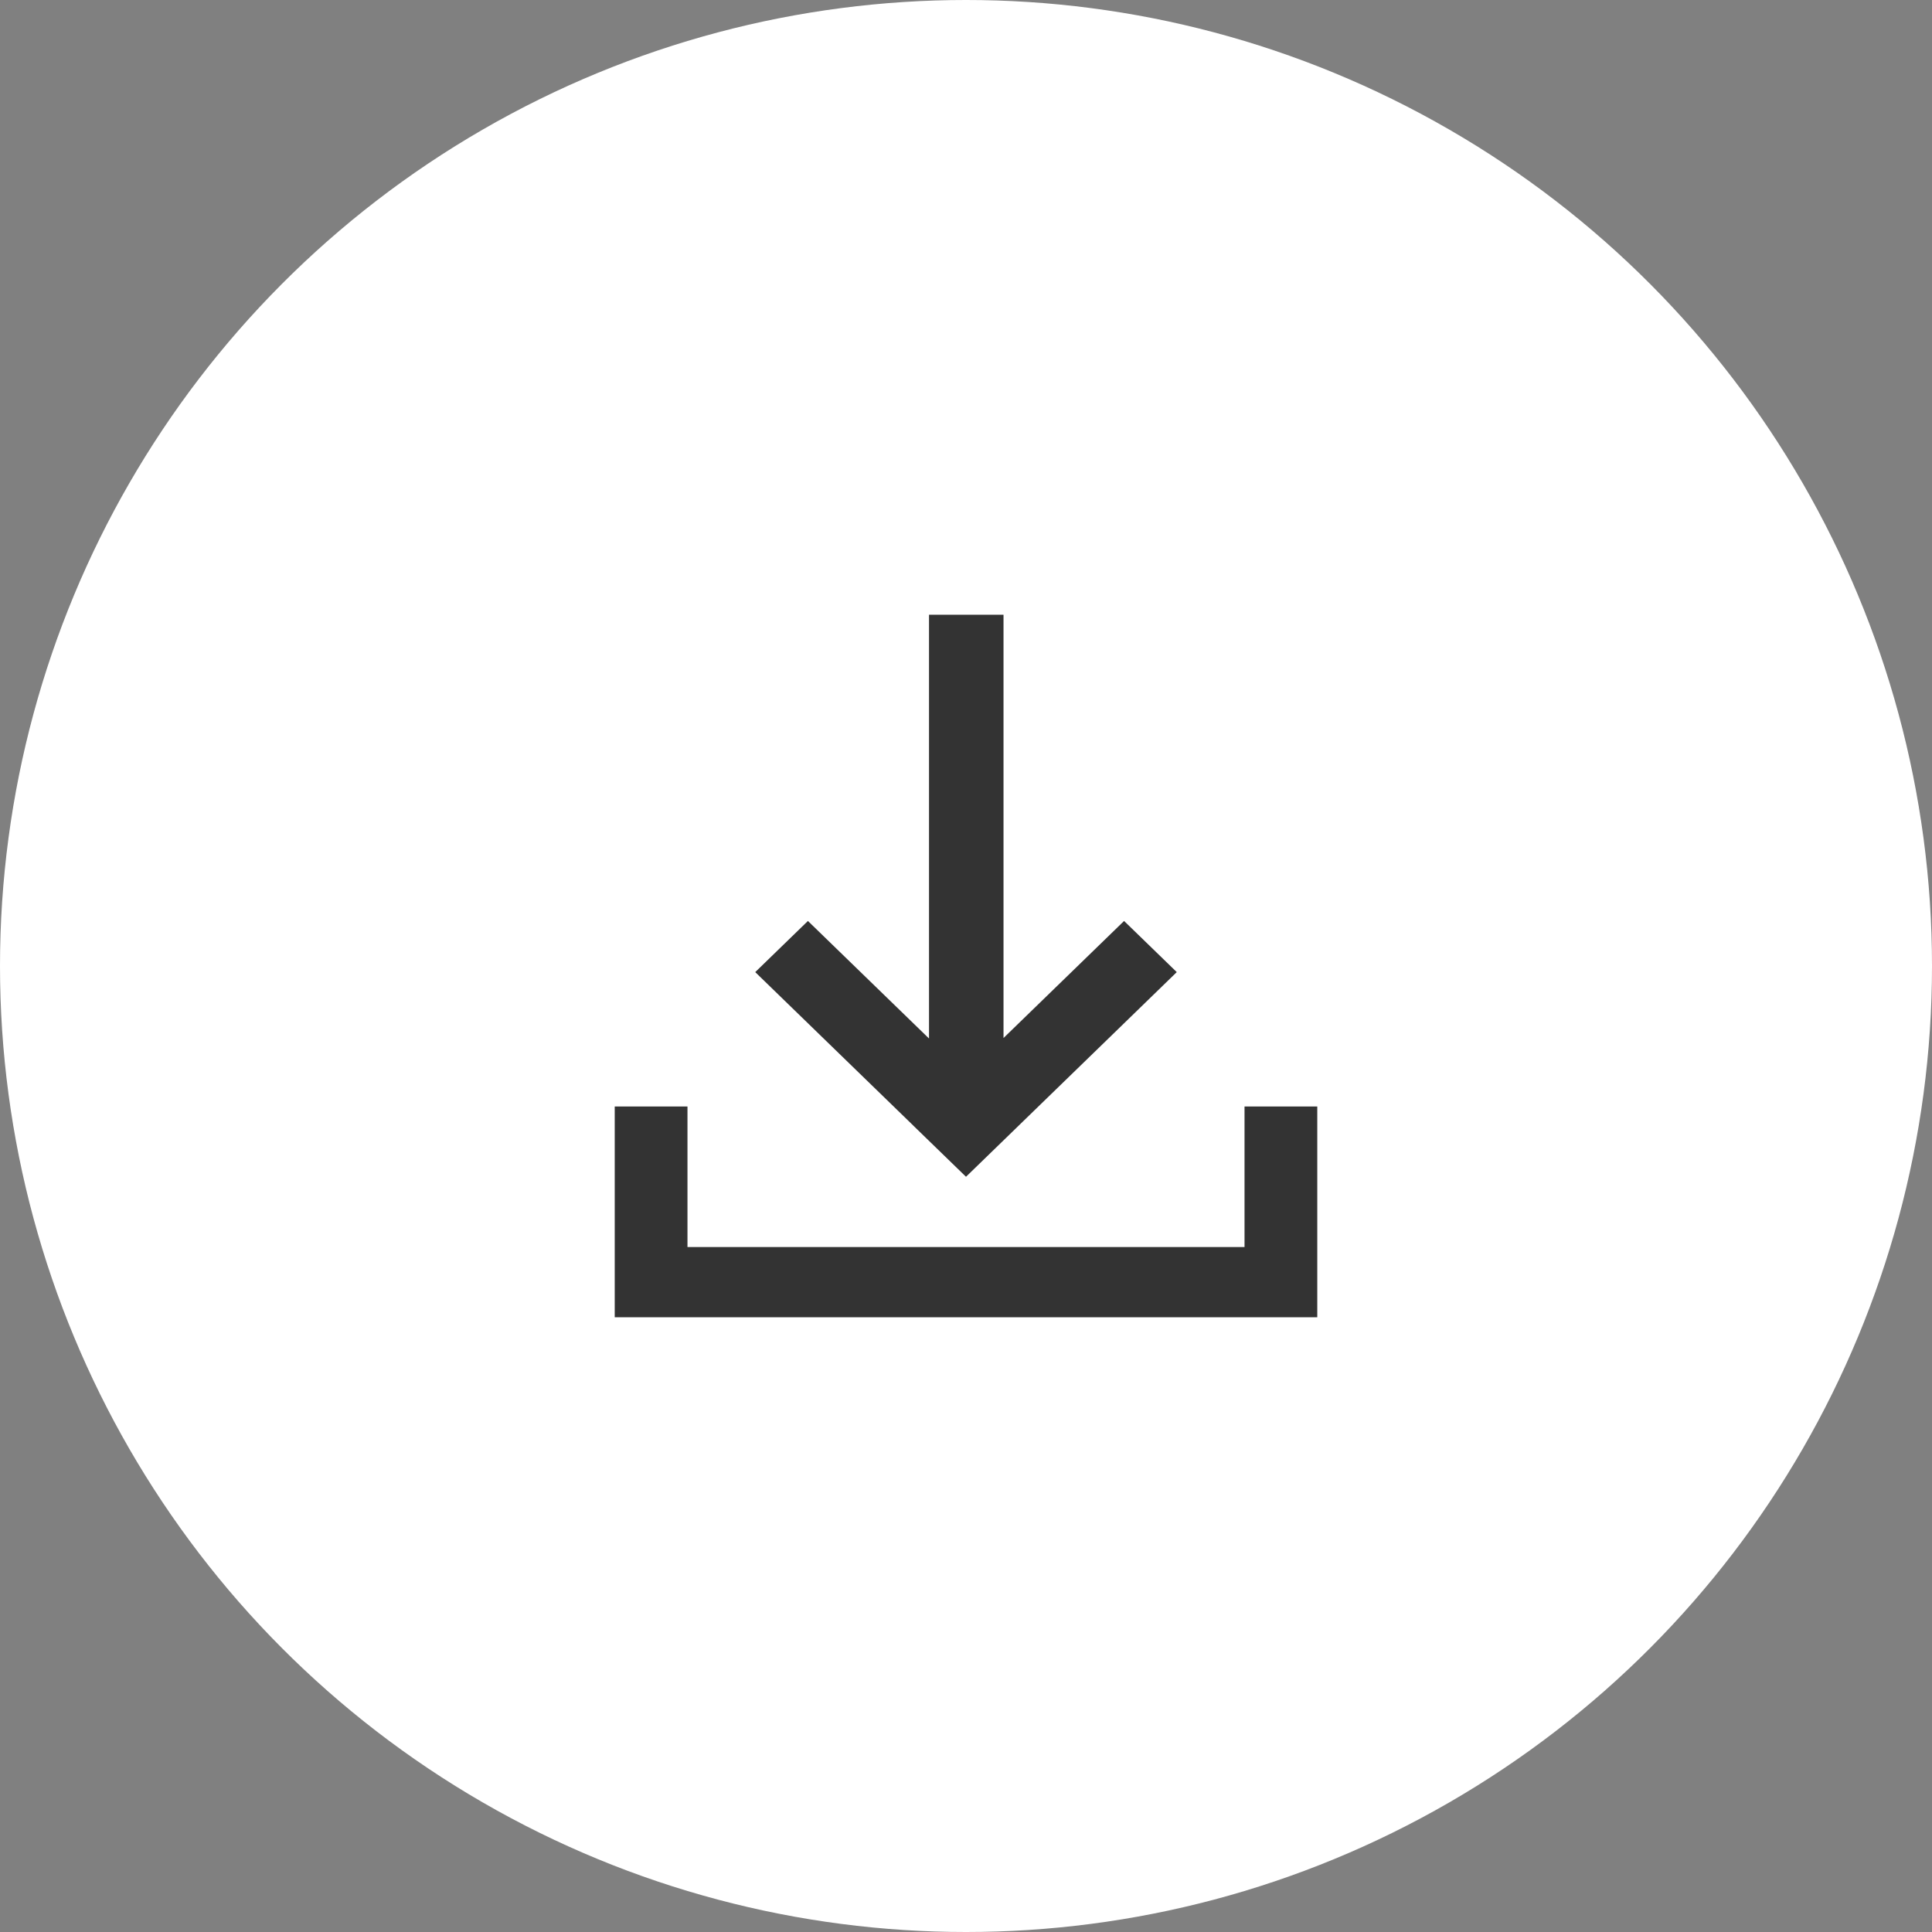 <?xml version="1.0" encoding="UTF-8"?>
<svg width="55px" height="55px" viewBox="0 0 55 55" version="1.1" xmlns="http://www.w3.org/2000/svg" xmlns:xlink="http://www.w3.org/1999/xlink">
    <rect x="0" y="0" width="55" height="55" fill="#808080" stroke="none"/>
    <!-- Generator: Sketch 55 (78076) - https://sketchapp.com -->
    <title>download</title>
    <desc>Created with Sketch.</desc>
    <g id="Finalized" stroke="none" stroke-width="1" fill="none" fill-rule="evenodd">
        <g id="homeFinal-Copy" transform="translate(-229, -103)" fill-rule="nonzero">
            <g id="download" transform="translate(229, 103)">
                <circle id="Oval" fill="#FFFFFF" cx="27.5" cy="27.5" r="27.5"></circle>
                <path d="M26.447,31.61 L26.447,31.919 L28.568,31.919 L28.568,31.624 L29,32.044 L27.5,33.5 L25.654,31.707 L21.5,27.674 L23,26.218 L26.447,29.564 L26.447,17.5 L28.568,17.5 L28.568,21.936 L28.568,29.55 L32,26.218 L33.5,27.674 L31.654,29.467 L27.5,33.5 L26,32.044 L26.447,31.61 Z M19.571,35.5 L35.429,35.5 L35.429,31.5 L37.5,31.5 L37.5,35.5 L37.5,37.5 L17.5,37.5 L17.5,35.5 L17.5,31.5 L19.571,31.5 L19.571,35.5 Z" id="Combined-Shape" fill="#333333"></path>
            </g>
        </g>
    </g>
</svg>